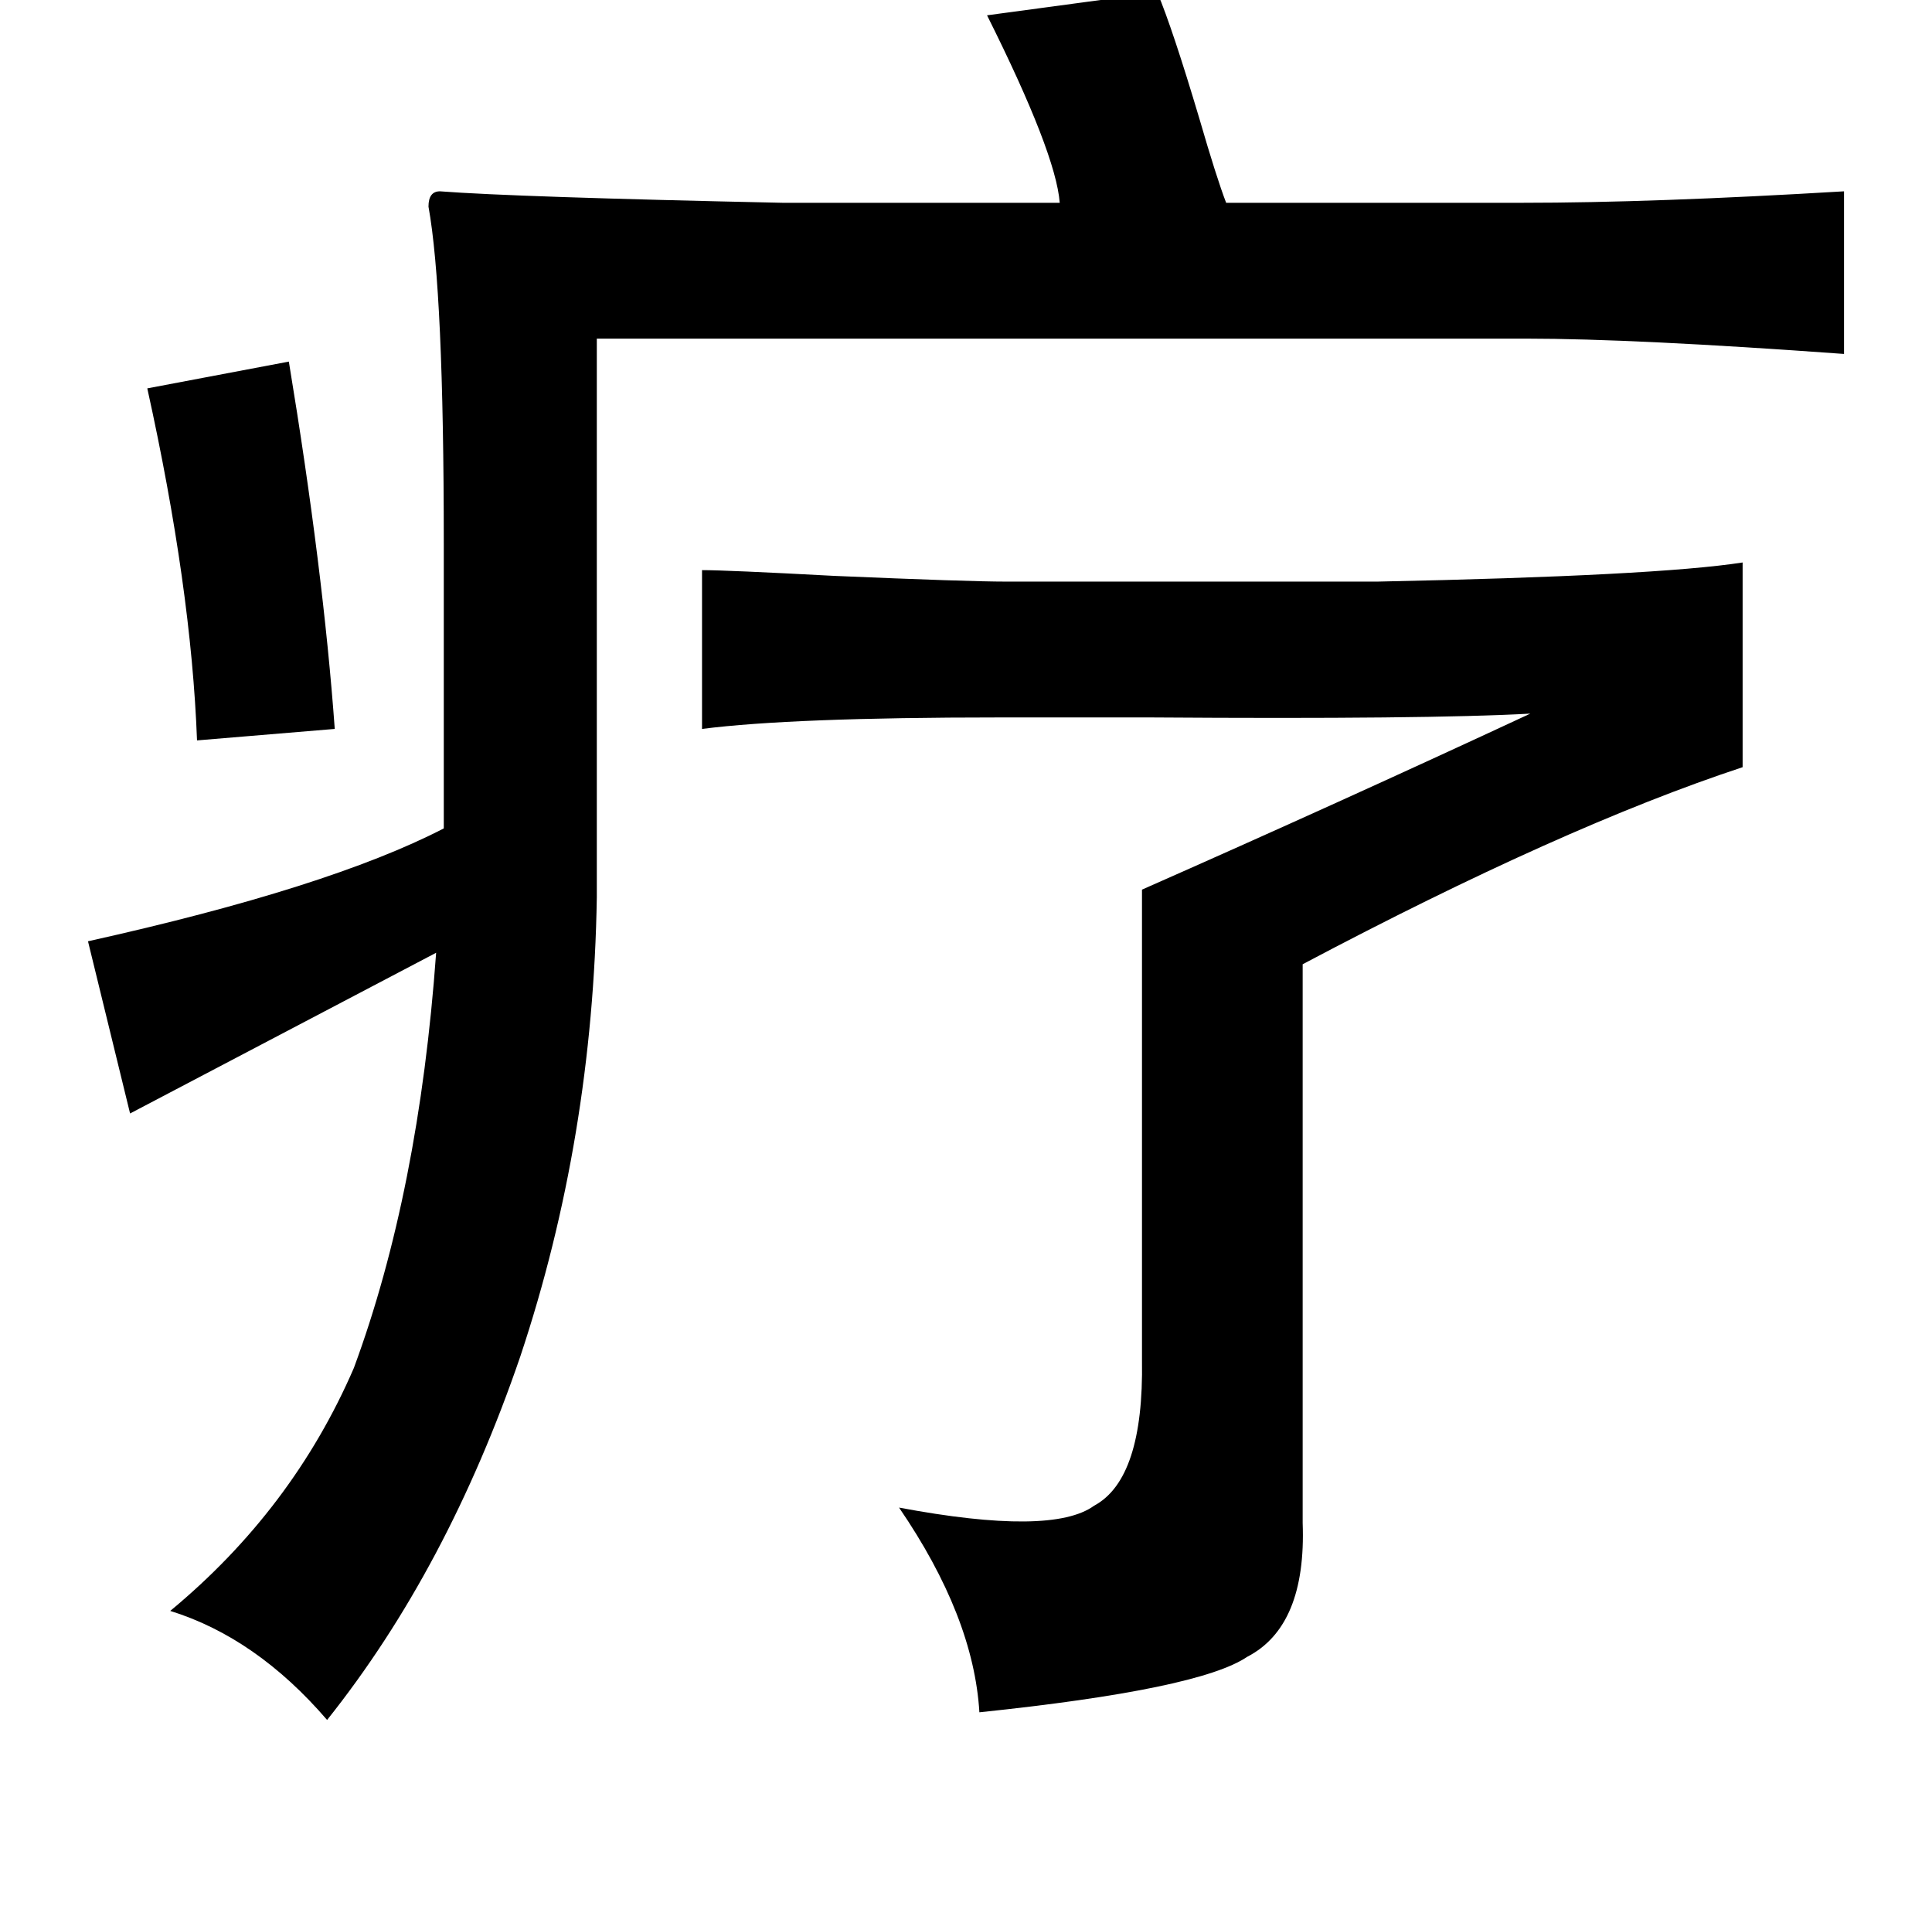 <?xml version="1.0" standalone="no"?>
<!DOCTYPE svg PUBLIC "-//W3C//DTD SVG 1.1//EN" "http://www.w3.org/Graphics/SVG/1.1/DTD/svg11.dtd" >
<svg xmlns="http://www.w3.org/2000/svg" xmlns:xlink="http://www.w3.org/1999/xlink" version="1.1" viewBox="-10 0 1010 1000">
   <path fill="currentColor"
d="M595 -4q8 19 22 66q9 31 14 44h155q68 0 168 -6v85q-110 -8 -166 -8h-486v292q-2 126 -40 240q-38 111 -101 190q-37 -43 -82 -57q64 -53 96 -127q34 -92 43 -217l-160 84l-22 -90q126 -28 186 -59v-149q0 -132 -8 -176q0 -8 6 -8q39 3 179 6h145q-2 -26 -38 -98z
M141 189q18 109 24 192l-72 6q-3 -80 -26 -184zM901 294v107q-94 31 -230 103v292q2 54 -29 70q-25 17 -140 29q-3 -50 -42 -107q80 15 102 -1q26 -14 25 -76v-246q102 -45 203 -92q-54 3 -198 2h-80q-108 0 -155 6v-83q13 0 69 3q70 3 90 3h194q146 -3 191 -10z" />
</svg>
